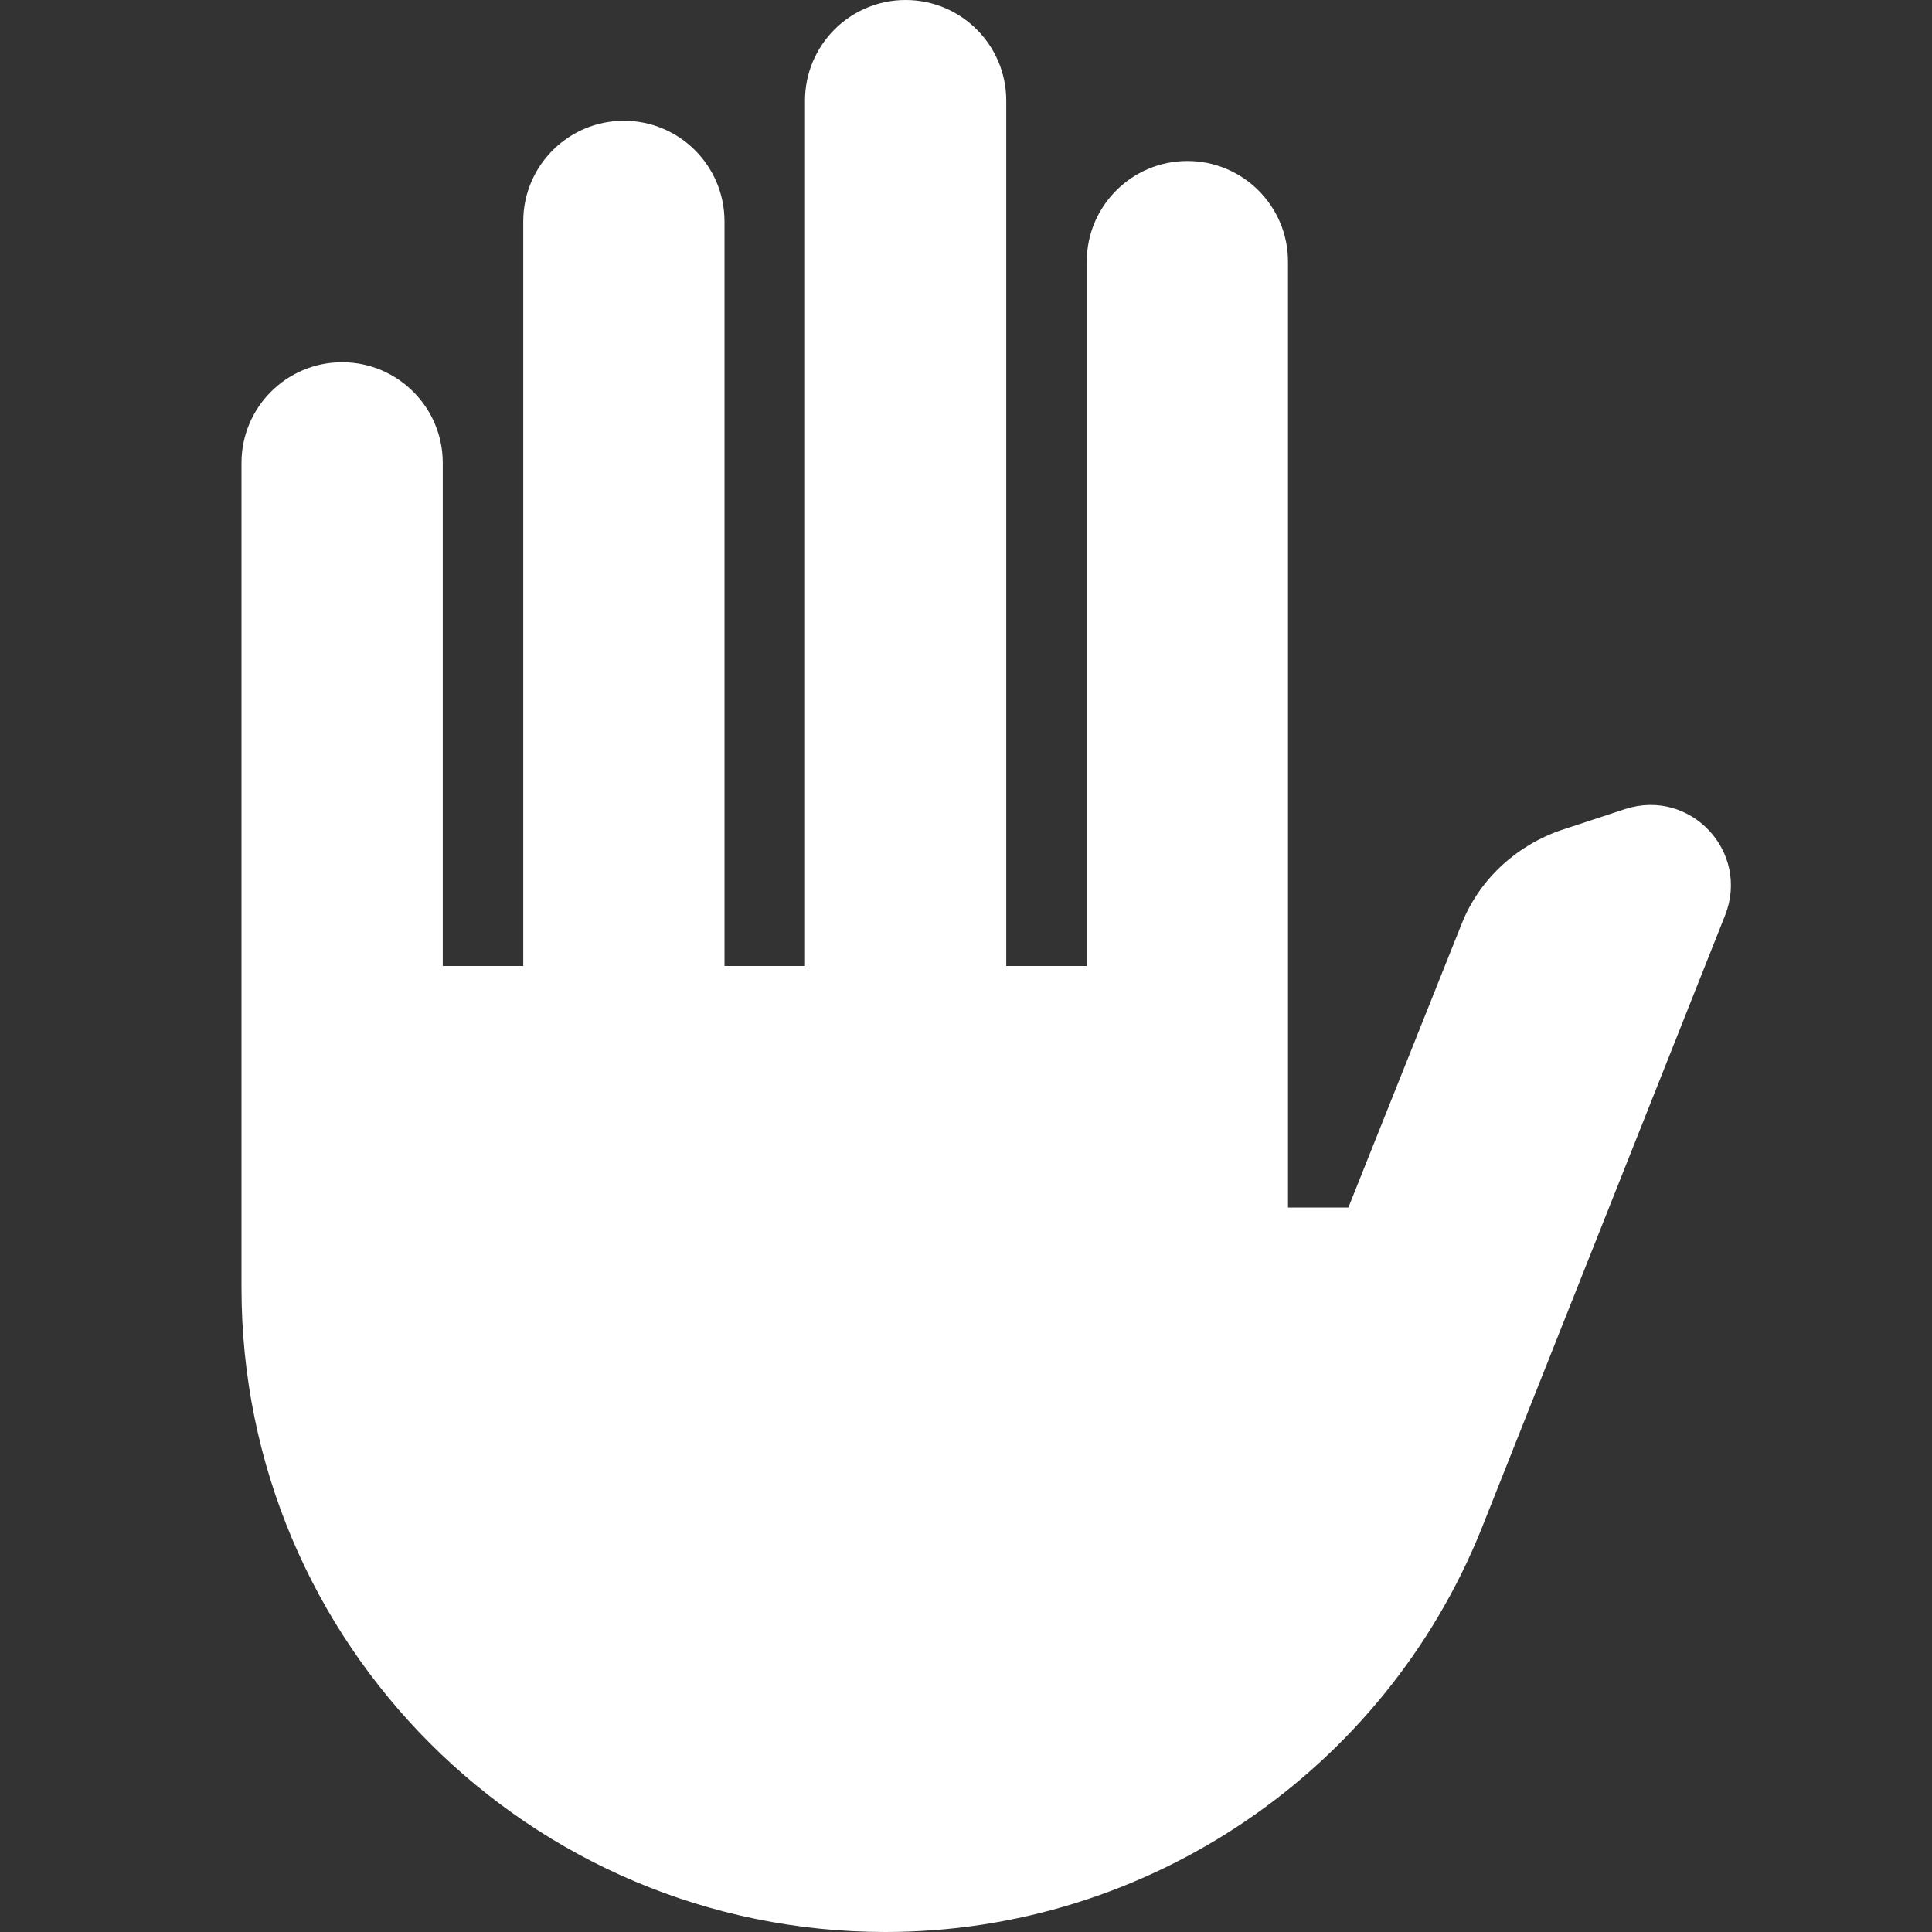<svg xmlns="http://www.w3.org/2000/svg" id="mdi-hand-back-left" viewBox="0 0 24 24"><rect x="0" y="0" width="24" height="24" fill="#333333" stroke="none"/><path fill="white" d="M3 16V5.75C3 5.06 3.56 4.5 4.25 4.5S5.5 5.06 5.5 5.75V12H6.5V2.75C6.5 2.06 7.06 1.5 7.75 1.5C8.44 1.5 9 2.06 9 2.75V12H10V1.25C10 .56 10.56 0 11.25 0S12.5 .56 12.5 1.25V12H13.5V3.25C13.5 2.56 14.06 2 14.75 2S16 2.56 16 3.25V15H16.75L18.16 11.47C18.38 10.92 18.84 10.5 19.4 10.31L20.19 10.05C21 9.79 21.74 10.58 21.43 11.37L18.4 19C17.19 22 14.26 24 11 24C6.58 24 3 20.42 3 16Z" /></svg>